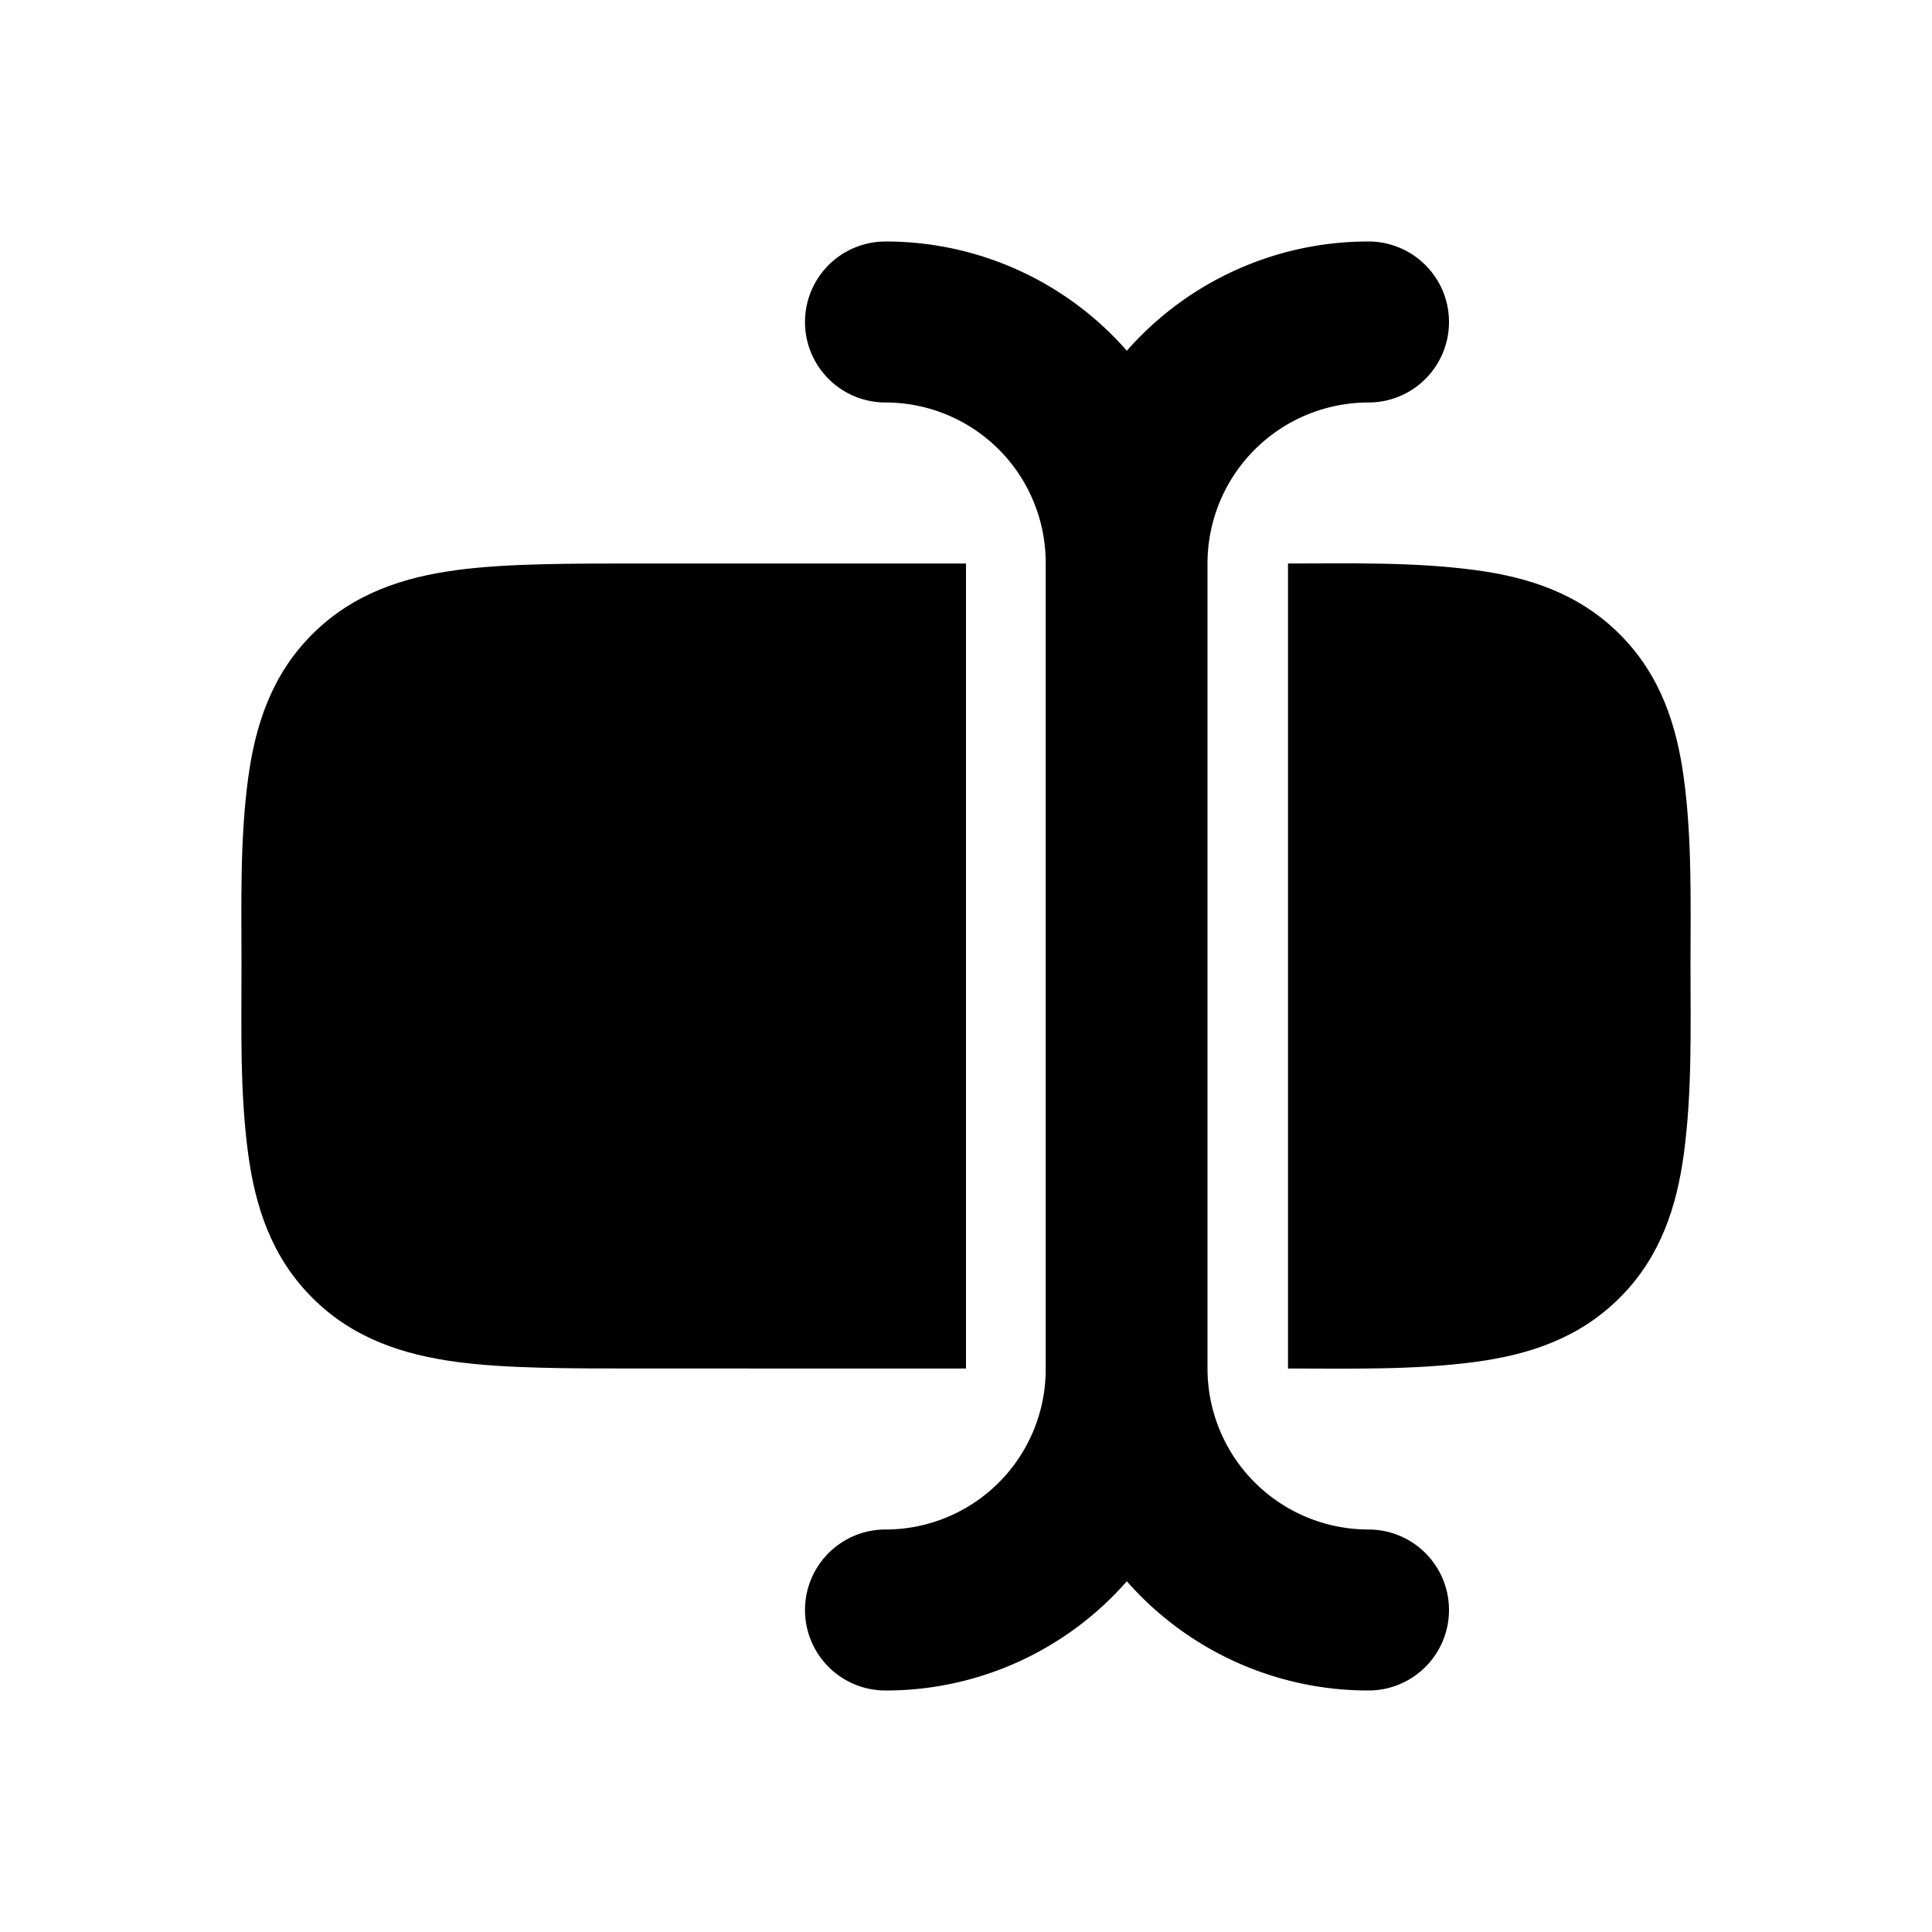 <svg xmlns="http://www.w3.org/2000/svg" width="24" height="24" viewBox="0 0 24 24" fill="none">
    <path fill="currentColor" fill-rule="evenodd" d="M10 4a1 1 0 0 1 1-1 3.98 3.98 0 0 1 2.998 1.357A3.99 3.99 0 0 1 17 3a1 1 0 0 1 0 2 2 2 0 0 0-2 2v10a2 2 0 0 0 2 2 1 1 0 0 1 0 2 3.99 3.99 0 0 1-3.002-1.357A3.98 3.98 0 0 1 11 21a1 1 0 1 1 0-2 1.99 1.99 0 0 0 1.99-1.99V6.99A1.99 1.99 0 0 0 11 5a1 1 0 0 1-1-1" clip-rule="evenodd"/>
    <path fill="currentColor" d="M8 7h4v10H7.934c-.886 0-1.65 0-2.262-.082-.655-.088-1.284-.287-1.793-.797-.51-.51-.709-1.138-.797-1.793C2.979 13.558 3 12.774 3 12c0-.774-.021-1.559.082-2.328.088-.655.287-1.284.797-1.793.51-.51 1.138-.709 1.793-.797C6.3 6.998 7.085 7 8 7M16 9V7c.774 0 1.559-.021 2.328.082.655.088 1.283.287 1.793.797s.709 1.138.797 1.793c.103.769.082 1.554.082 2.328 0 .774.021 1.559-.082 2.328-.088.655-.287 1.284-.797 1.793-.51.51-1.138.709-1.793.797-.77.103-1.554.082-2.328.082v-2z"/>
</svg>